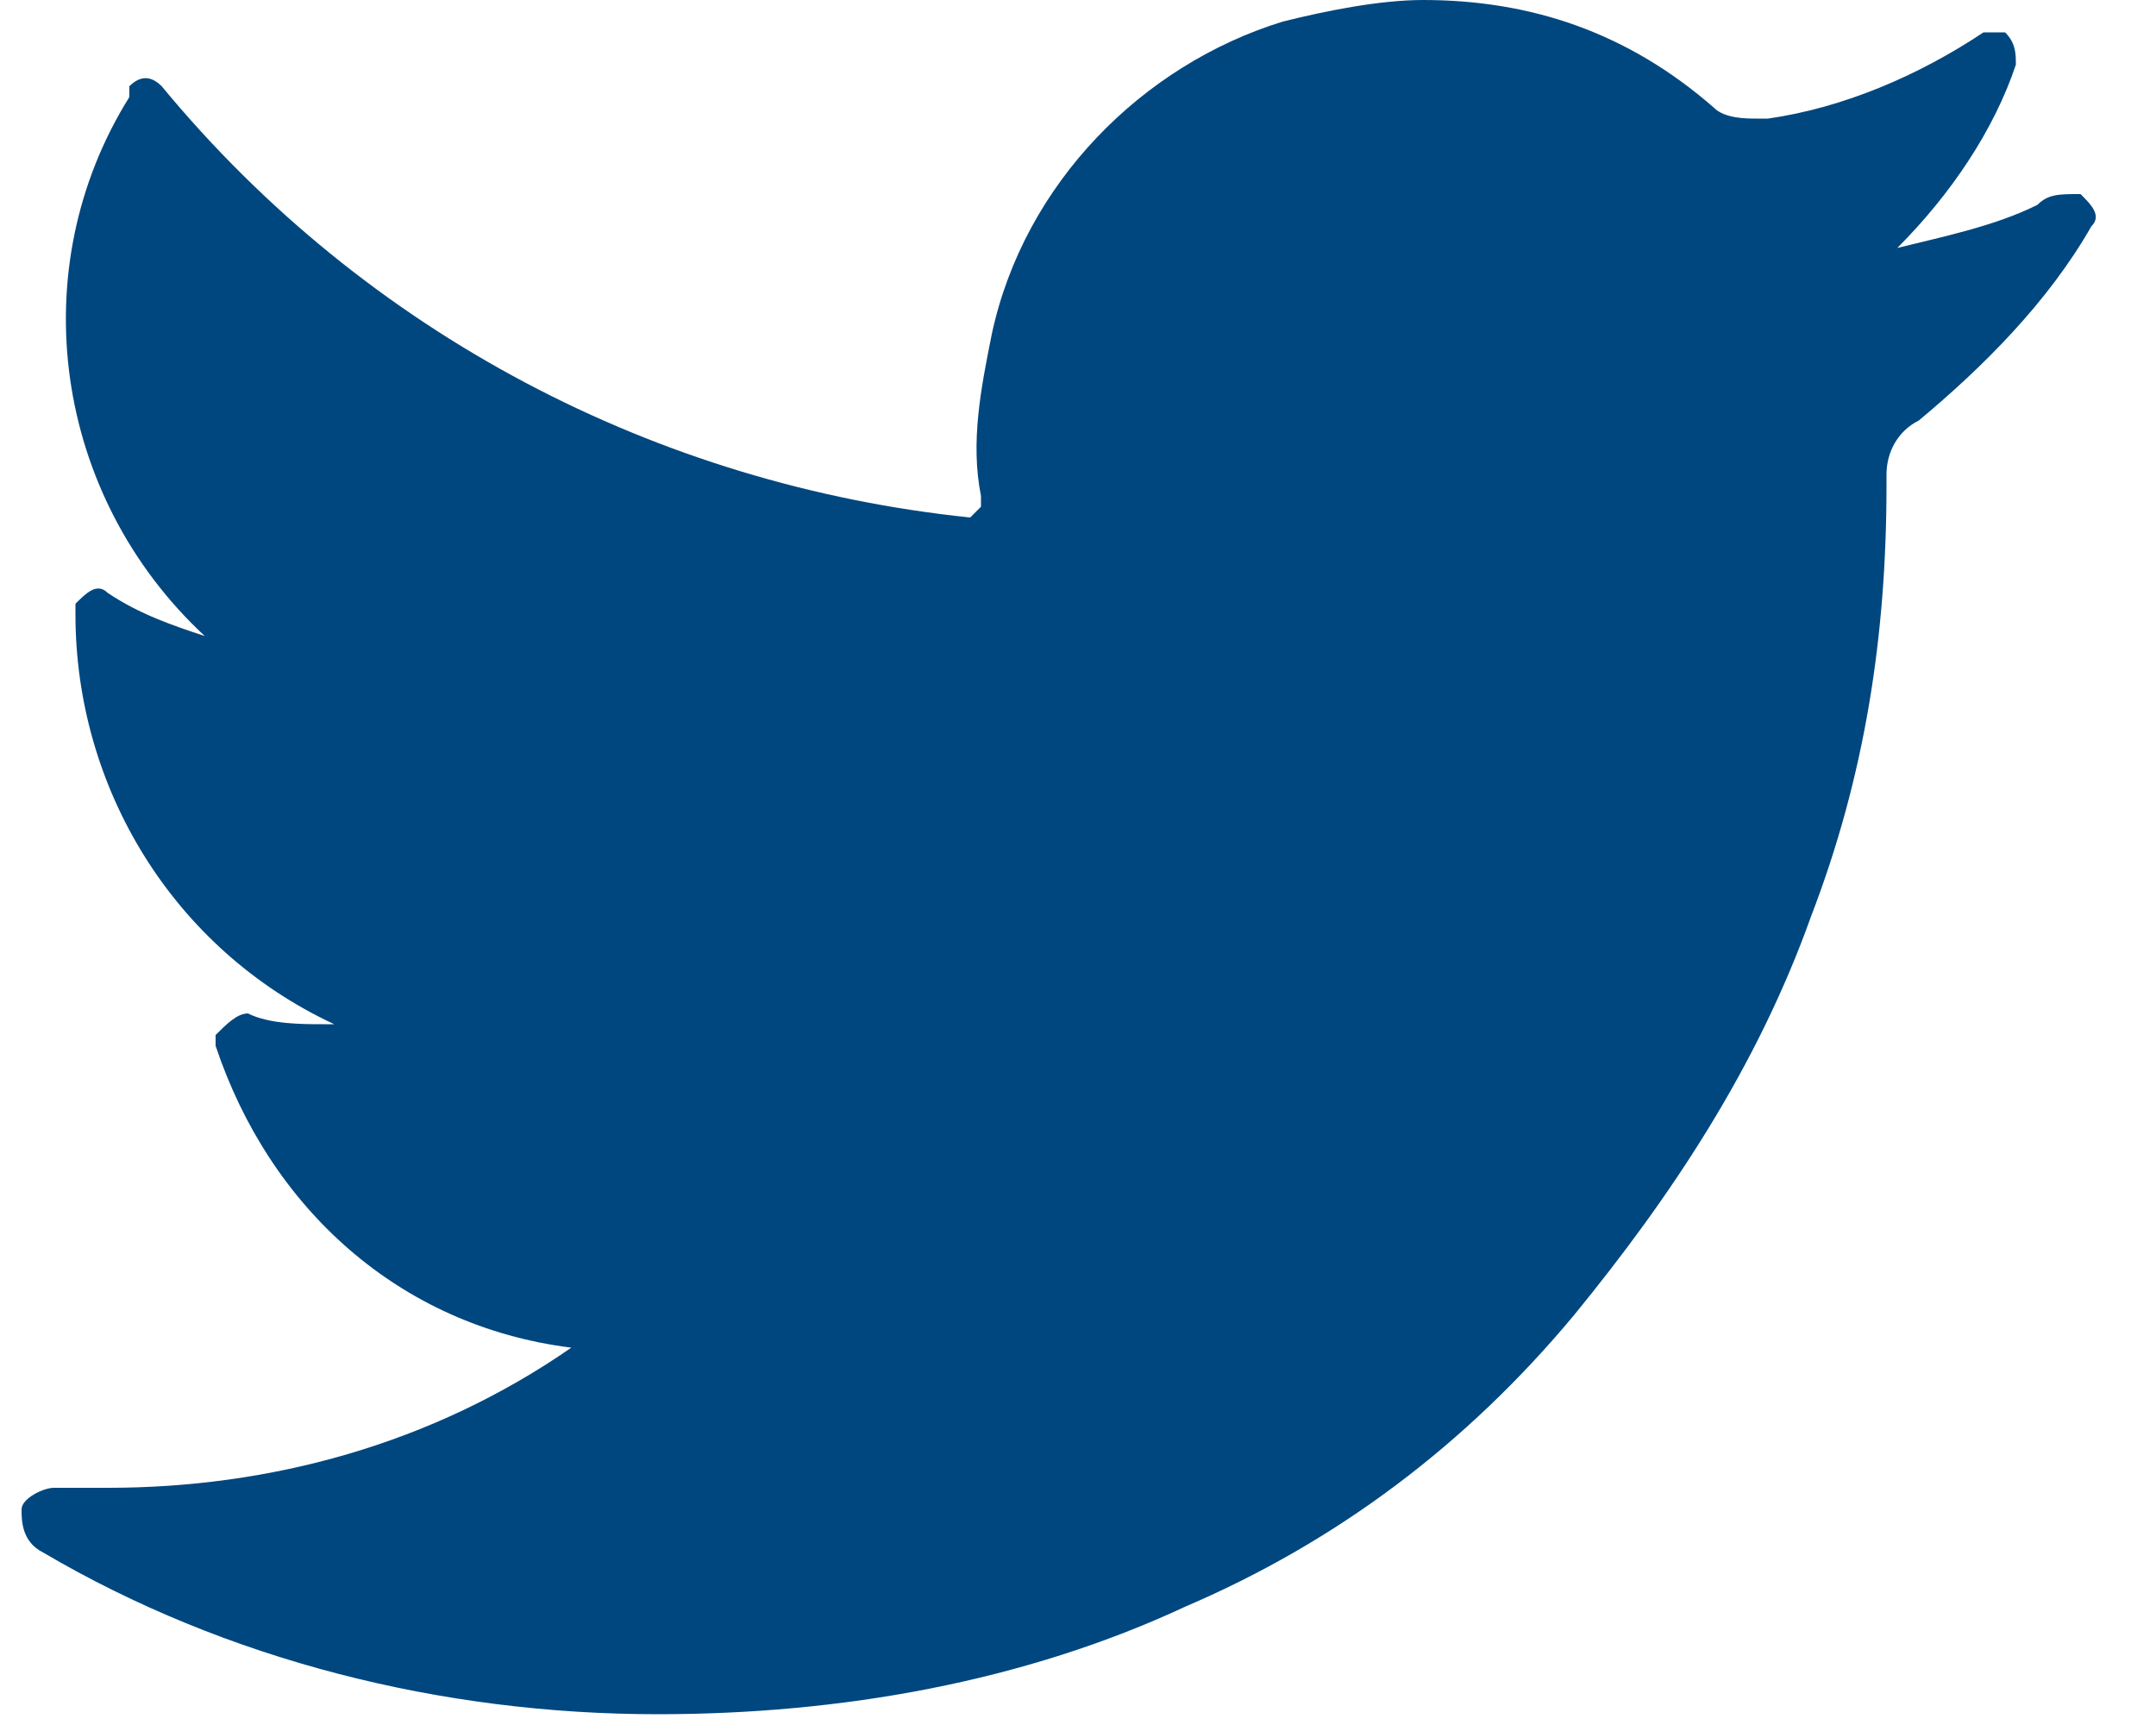 <svg width="20" height="16" viewBox="0 0 20 16" fill="none" xmlns="http://www.w3.org/2000/svg">
<path d="M18.9 1.9C18.5 2.1 18 2.2 17.6 2.3C18.1 1.8 18.5 1.2 18.7 0.6C18.7 0.5 18.7 0.4 18.6 0.3C18.5 0.3 18.5 0.3 18.4 0.3C17.8 0.7 17.1 1 16.4 1.1H16.3C16.2 1.1 16 1.1 15.9 1C15.1 0.3 14.2 0 13.2 0C12.8 0 12.3 0.1 11.9 0.2C10.6 0.6 9.5 1.7 9.2 3.1C9.1 3.6 9 4.1 9.1 4.6V4.7L9 4.8C6.1 4.5 3.4 3.1 1.5 0.8C1.4 0.7 1.3 0.7 1.2 0.8C1.2 0.8 1.2 0.8 1.2 0.9C0.2 2.5 0.5 4.6 1.9 5.9C1.6 5.8 1.3 5.7 1 5.5C0.9 5.4 0.8 5.5 0.7 5.6V5.7C0.7 7.3 1.6 8.8 3.1 9.5H3C2.8 9.5 2.5 9.5 2.3 9.4C2.2 9.4 2.1 9.5 2 9.6V9.7C2.5 11.2 3.7 12.3 5.3 12.5C4 13.4 2.5 13.8 1 13.8H0.5C0.4 13.8 0.2 13.9 0.2 14C0.2 14.1 0.2 14.3 0.4 14.4C2.1 15.4 4.1 15.9 6.1 15.9C7.8 15.9 9.5 15.6 11 14.9C12.4 14.3 13.6 13.4 14.6 12.2C15.5 11.1 16.3 9.9 16.8 8.5C17.3 7.2 17.5 5.9 17.5 4.5V4.4C17.5 4.2 17.6 4 17.8 3.9C18.4 3.4 19 2.8 19.4 2.1C19.5 2 19.4 1.9 19.3 1.8C19.1 1.8 19 1.8 18.9 1.9Z" fill="#00477F"/>
</svg>
